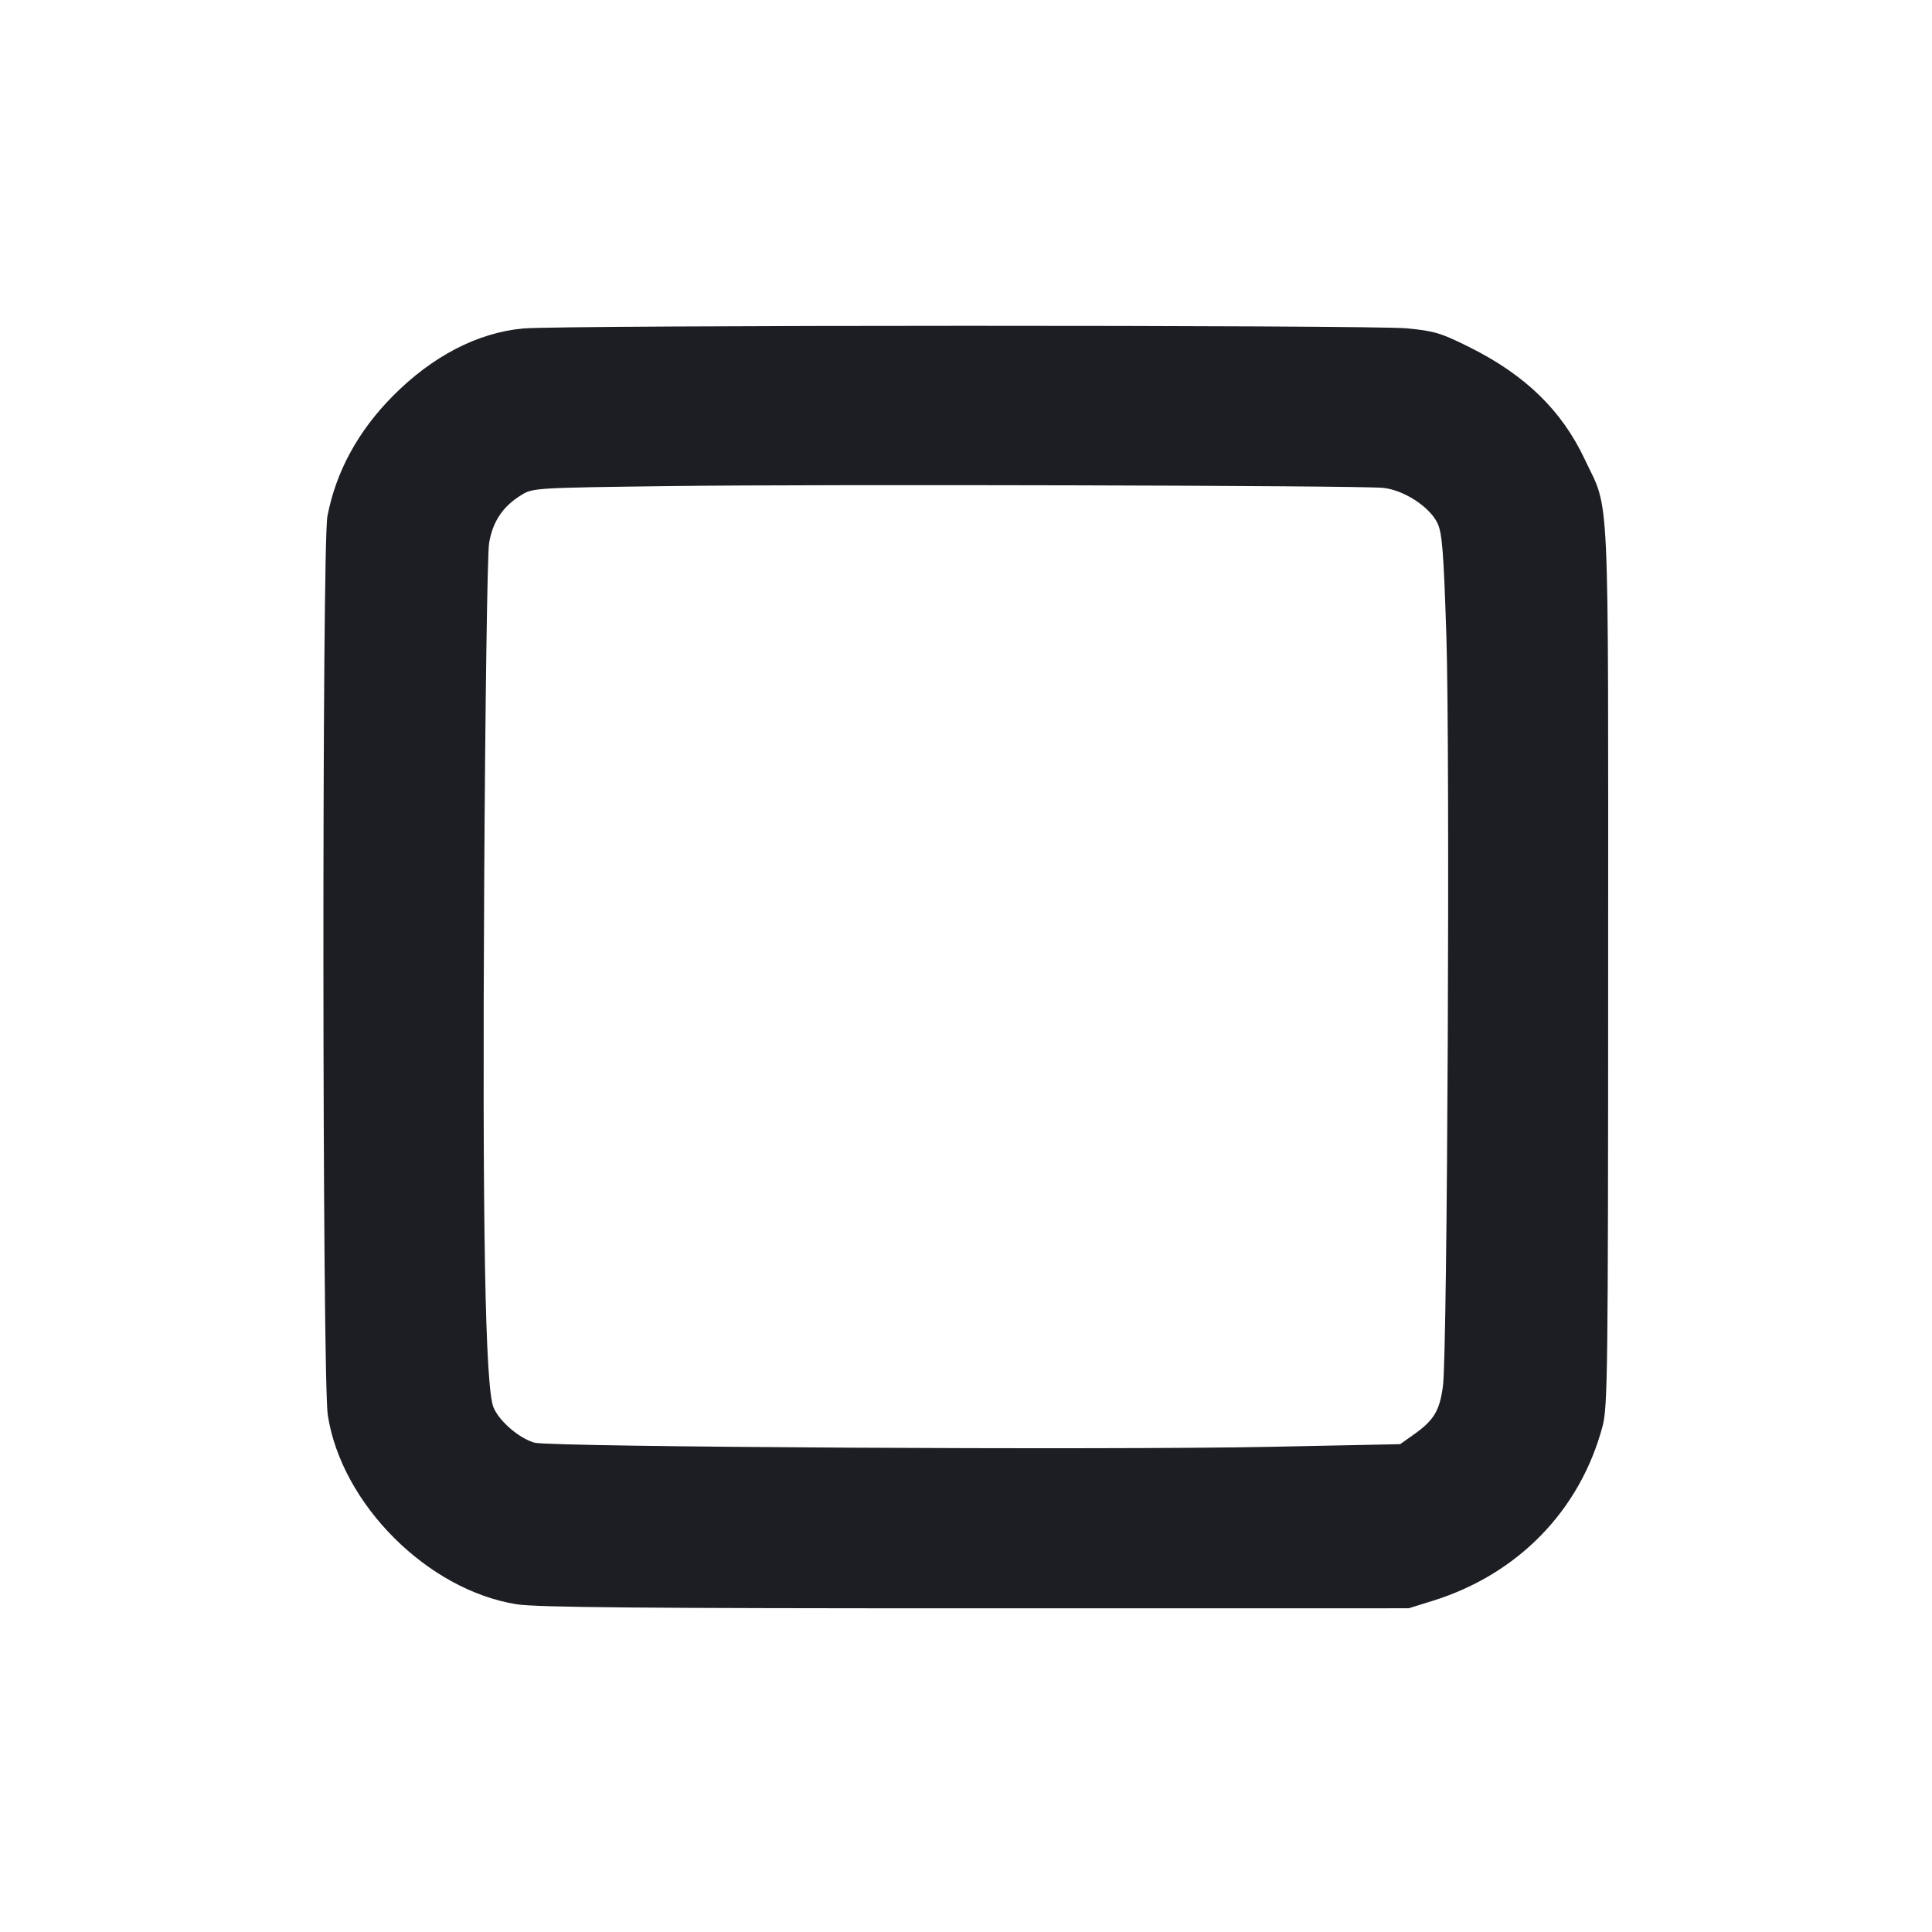<svg viewBox="0 0 2400 2400" fill="none" xmlns="http://www.w3.org/2000/svg"><path d="M650.000 408.041 C 593.565 413.140,537.162 442.352,488.000 491.943 C 444.739 535.582,417.322 585.959,406.736 641.260 C 399.811 677.435,400.245 1712.847,407.204 1758.000 C 424.215 1868.375,531.244 1975.454,642.000 1992.906 C 666.589 1996.781,798.590 1997.938,1212.000 1997.901 L 1750.000 1997.853 1779.899 1988.538 C 1885.645 1955.594,1962.749 1876.387,1990.689 1772.000 C 1997.139 1747.902,1997.652 1706.048,1997.701 1200.000 C 1997.760 588.916,1999.988 637.096,1968.589 570.484 C 1940.059 509.961,1895.034 466.095,1826.000 431.567 C 1790.349 413.735,1781.869 411.161,1748.000 407.889 C 1703.655 403.604,697.567 403.743,650.000 408.041 M1717.693 606.011 C 1743.255 608.316,1775.973 629.434,1785.682 649.895 C 1791.503 662.162,1793.305 684.913,1796.720 789.278 C 1801.428 933.150,1798.074 1678.960,1792.529 1721.411 C 1788.489 1752.339,1781.353 1764.266,1756.280 1782.000 L 1739.315 1794.000 1578.657 1797.282 C 1373.575 1801.471,683.078 1797.604,664.000 1792.160 C 644.860 1786.698,620.242 1765.556,613.090 1748.439 C 602.660 1723.477,599.091 1522.652,601.497 1096.000 C 602.744 874.761,605.434 687.693,607.553 674.793 C 611.920 648.215,624.400 629.377,646.914 615.379 C 661.978 606.014,662.254 605.997,836.000 603.780 C 1022.797 601.397,1685.110 603.073,1717.693 606.011 " fill="#1D1E23" stroke="none" fill-rule="evenodd"/></svg>